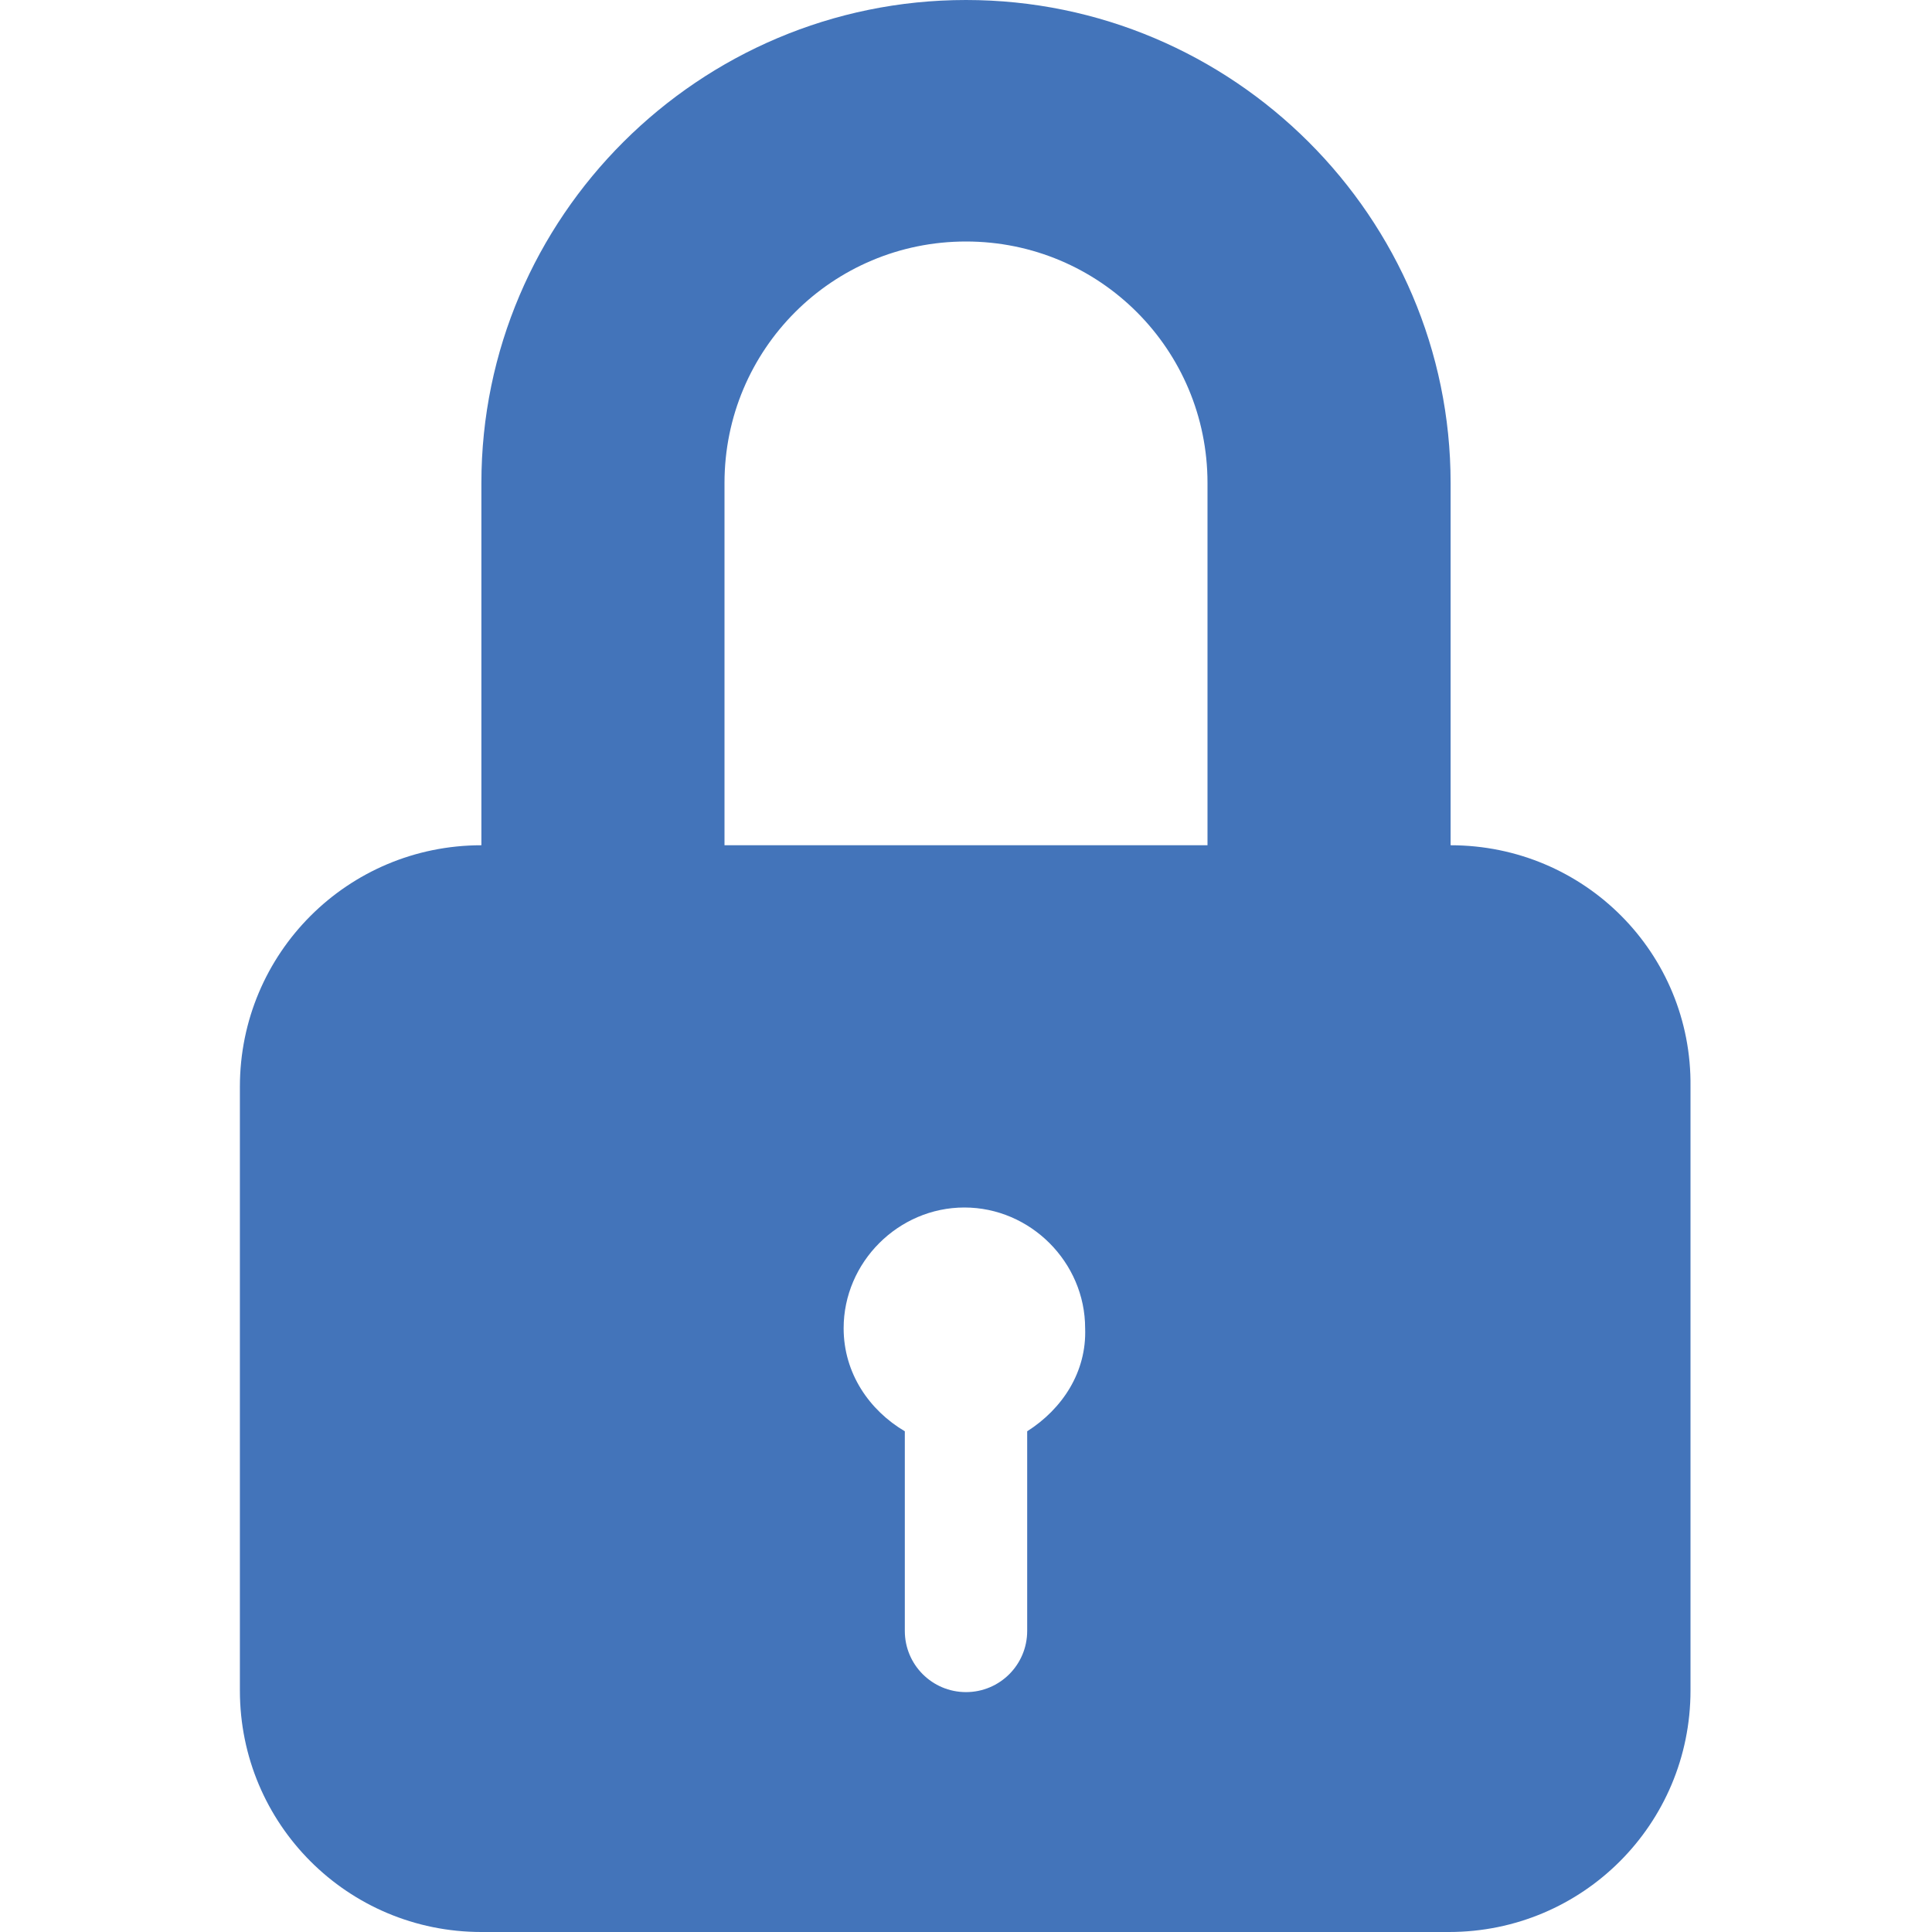 <?xml version="1.0" encoding="utf-8"?>
<!-- Generator: Adobe Illustrator 18.1.1, SVG Export Plug-In . SVG Version: 6.00 Build 0)  -->
<!DOCTYPE svg PUBLIC "-//W3C//DTD SVG 1.1//EN" "http://www.w3.org/Graphics/SVG/1.1/DTD/svg11.dtd">
<svg version="1.1" id="Layer_1" xmlns="http://www.w3.org/2000/svg" xmlns:xlink="http://www.w3.org/1999/xlink" x="0px" y="0px"
	 viewBox="0 0 120 120" enable-background="new 0 0 120 120" xml:space="preserve">
<path fill="#4374BA" d="M90.1,52.5V30C90.1,13.5,76.6,0,60,0C43.4,0,29.9,13.5,29.9,30v22.5c-8.3,0-15,6.7-15,15V105
	c0,8.3,6.7,15,15,15h60.1c8.3,0,15-6.7,15-15V67.5C105.1,59.2,98.4,52.5,90.1,52.5z M63.8,88.9v12.4c0,2.1-1.7,3.8-3.8,3.8
	s-3.8-1.7-3.8-3.8V88.9c-2.2-1.3-3.8-3.6-3.8-6.4c0-4.1,3.4-7.5,7.5-7.5s7.5,3.4,7.5,7.5C67.5,85.2,66,87.5,63.8,88.9z M75,52.5H45
	V30c0-8.3,6.7-15,15-15c8.3,0,15,6.7,15,15V52.5z"/>
</svg>
